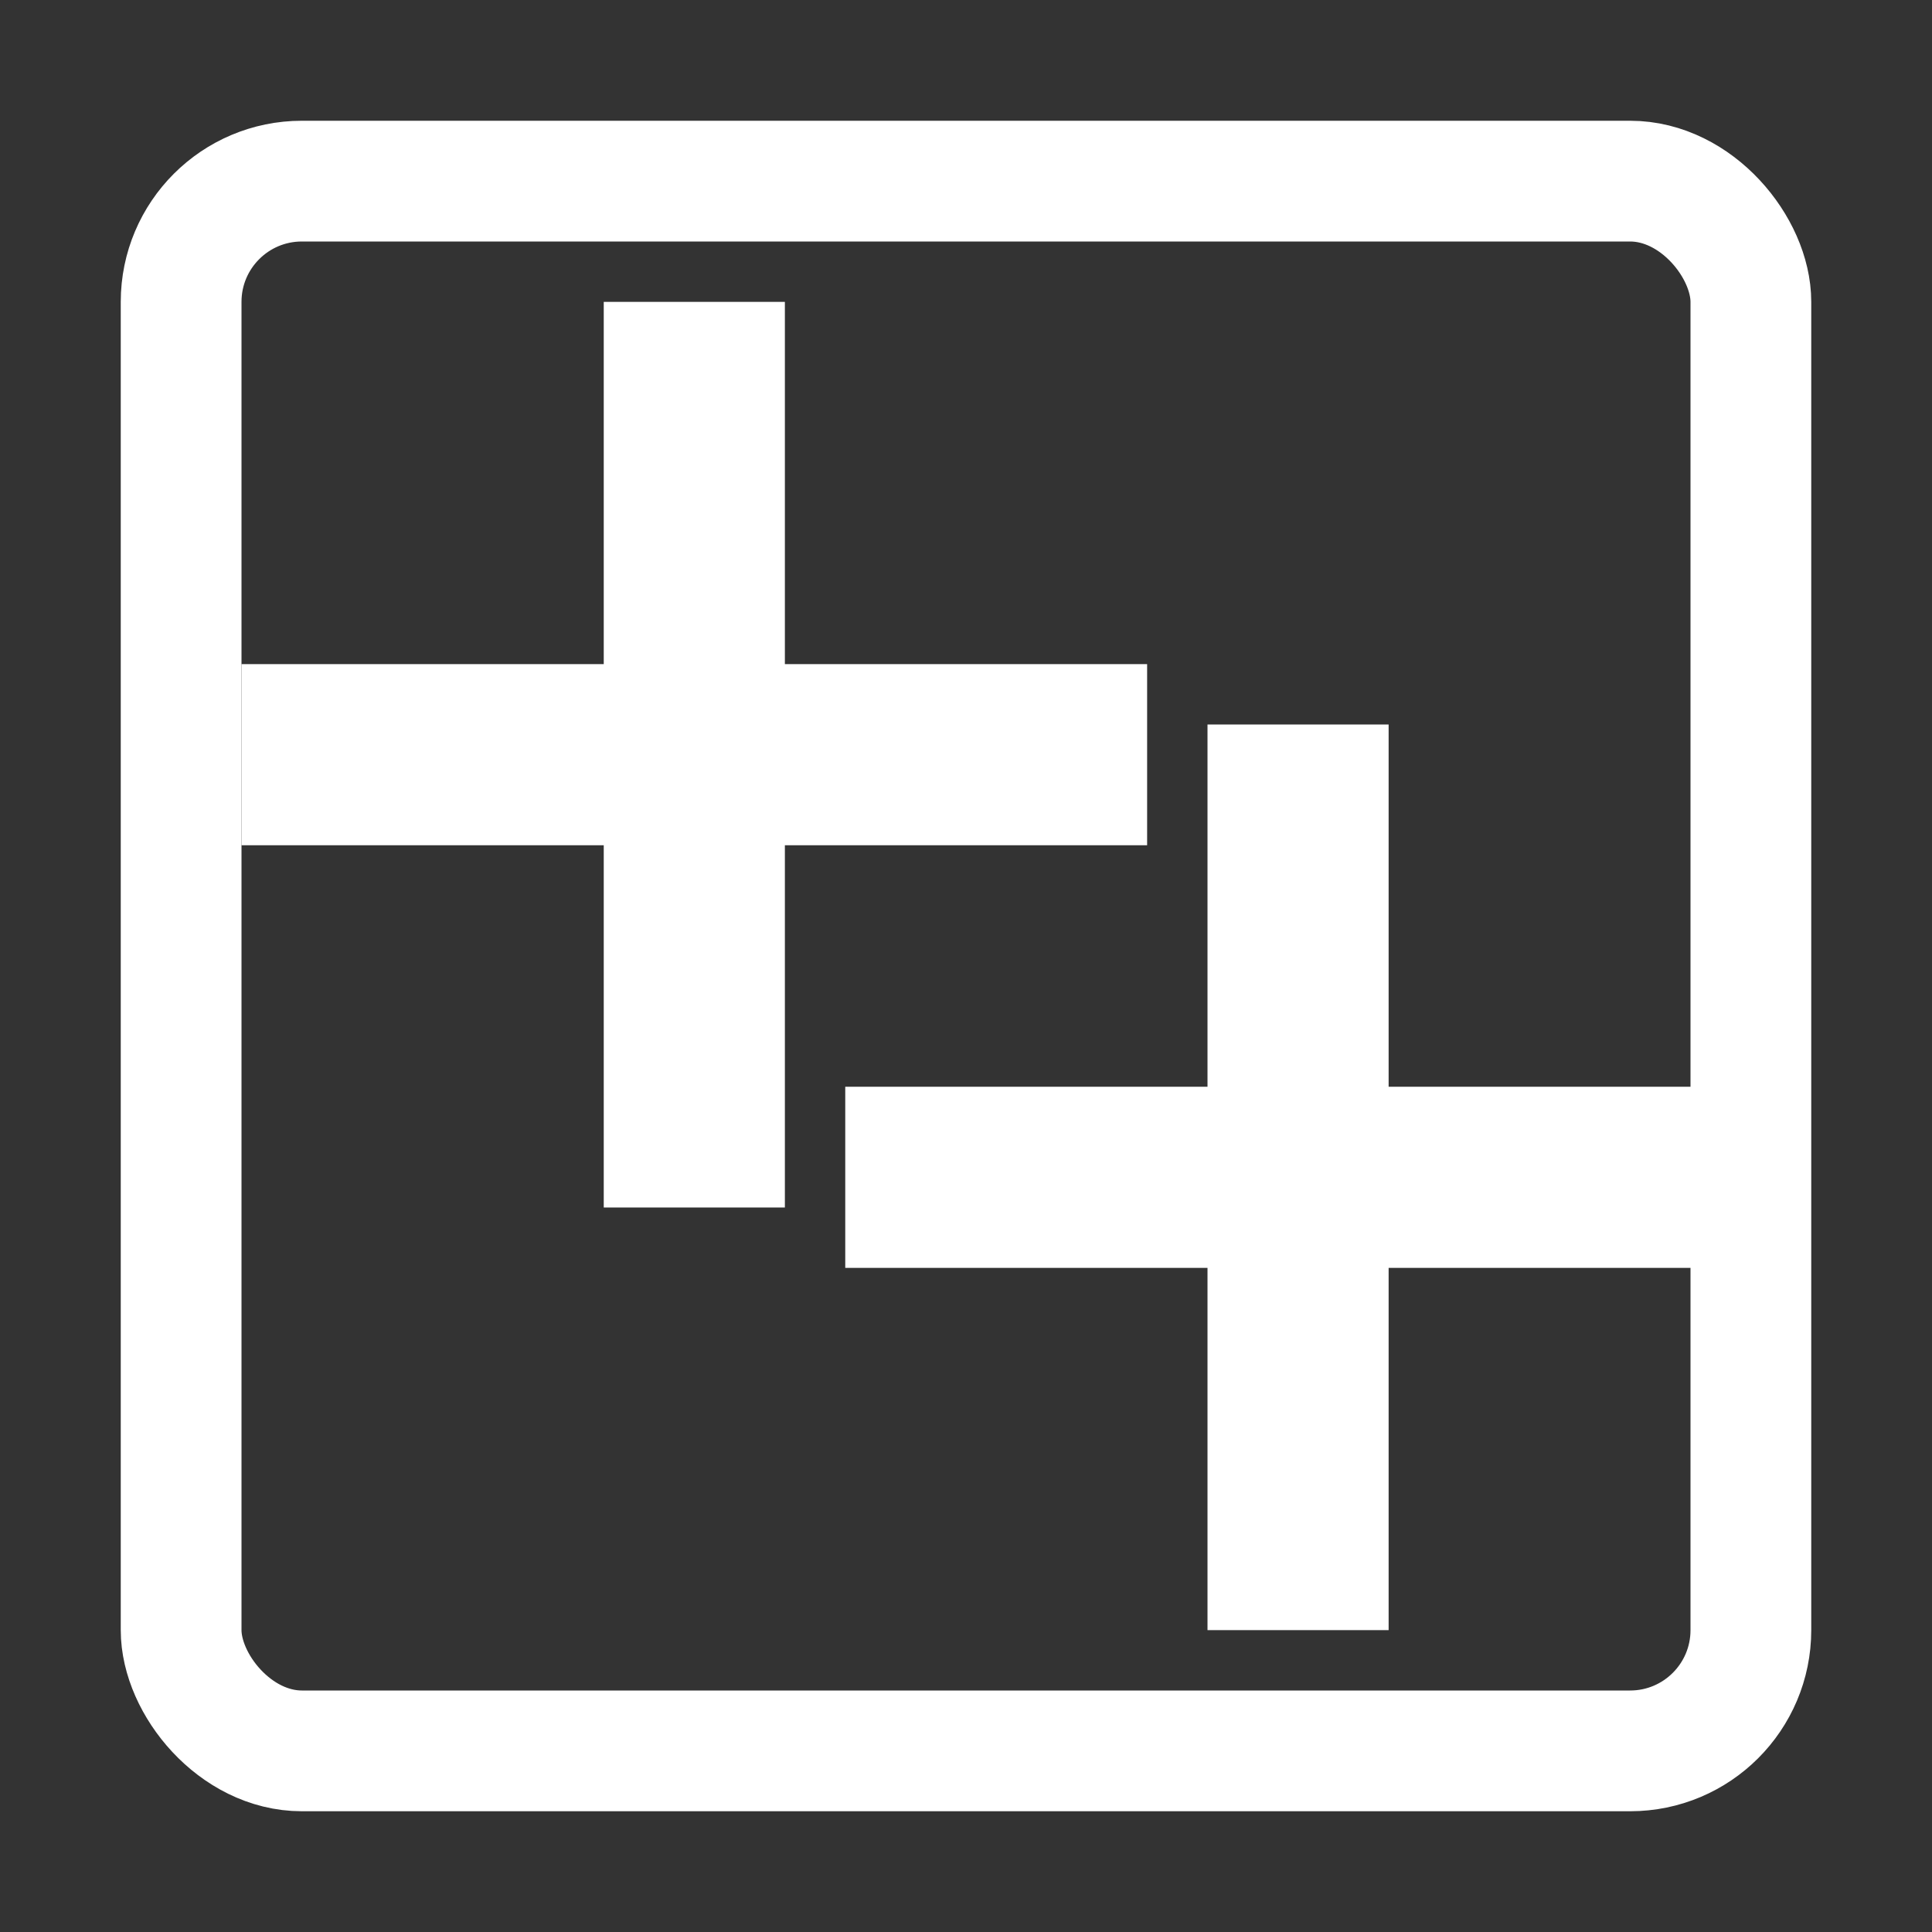 <svg width="32" height="32" viewBox="0 0 32 32" fill="none" xmlns="http://www.w3.org/2000/svg">
<rect x="0" y="0" width="32" height="32" fill="#333333" stroke="none"/>
<rect x="3" y="3" width="26" height="26" rx="2" stroke="white" stroke-width="2"/>
<rect x="10" y="5" width="3" height="15" fill="white"/>
<rect x="19" y="11" width="3" height="15" transform="rotate(90 19 11)" fill="white"/>
<rect x="20" y="12" width="3" height="15" fill="white"/>
<rect x="29" y="18" width="3" height="15" transform="rotate(90 29 18)" fill="white"/>
</svg>
